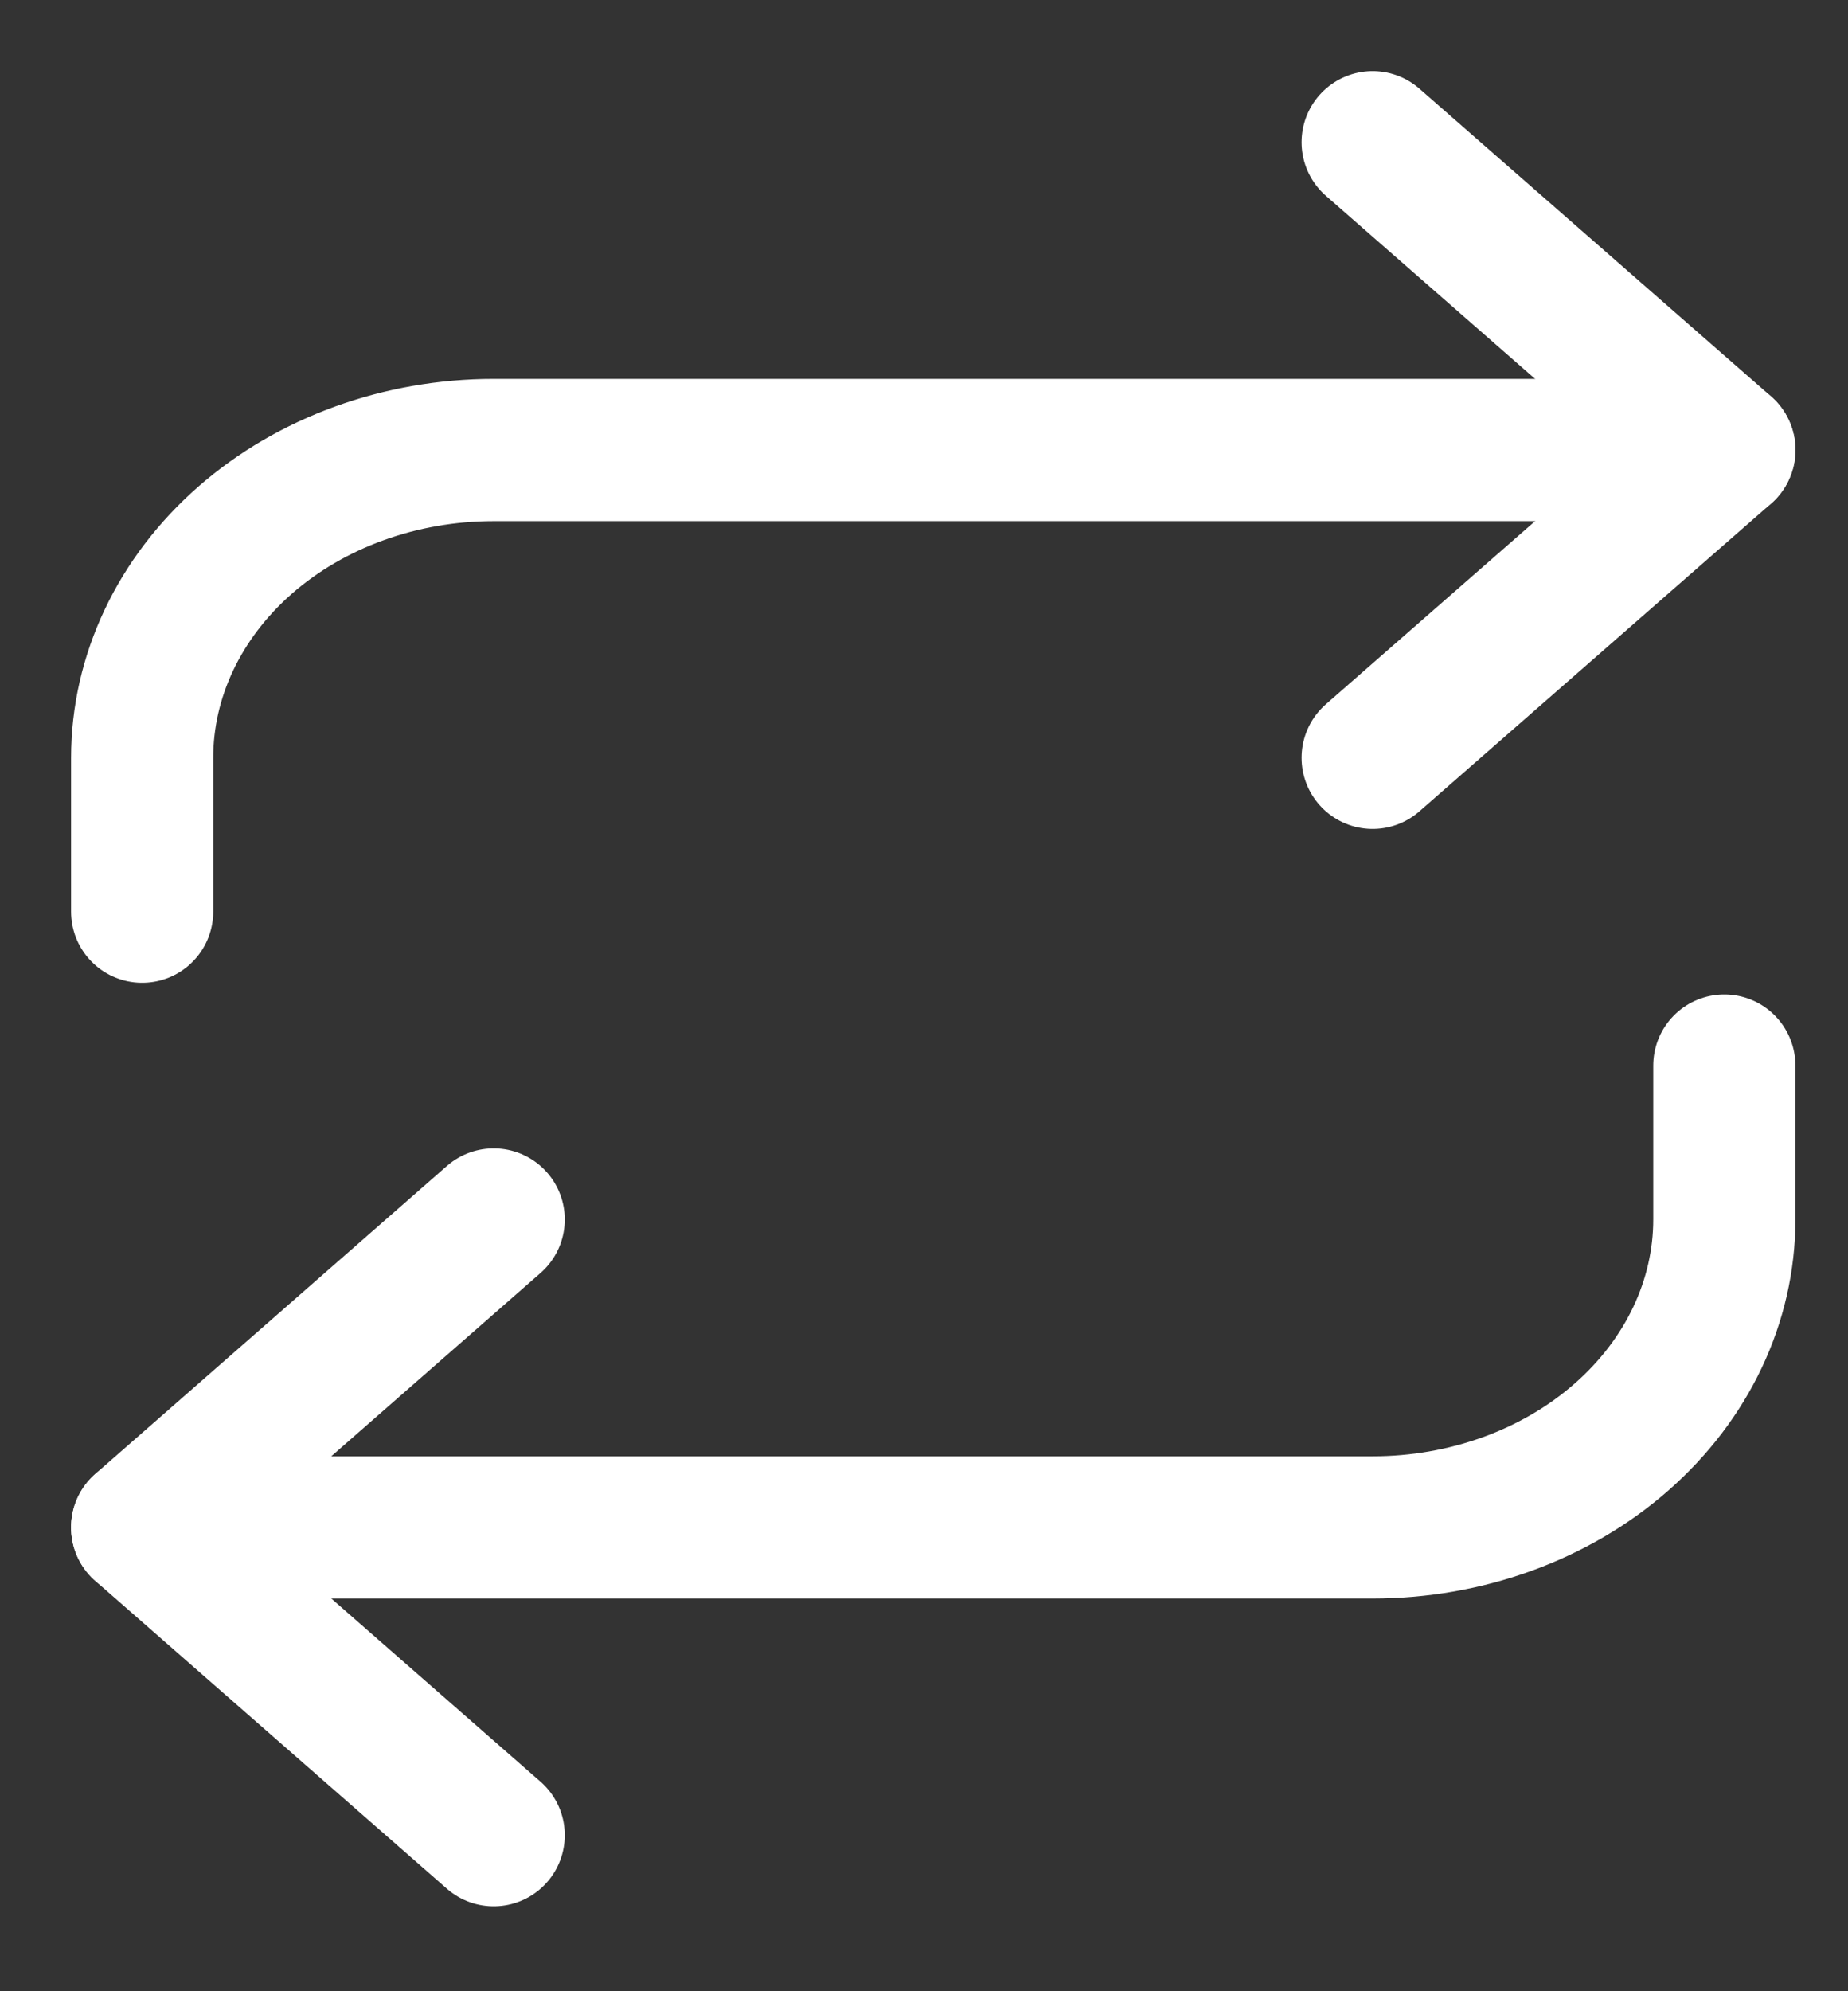 <svg width="13" height="14" viewBox="0 0 13 14" fill="none" xmlns="http://www.w3.org/2000/svg">
<rect x="0" y="0" width="13" height="14" fill="#333333" stroke="none"/>
<path d="M9.656 1L12.13 3.164L9.656 5.328" stroke="white" stroke-linecap="round" stroke-linejoin="round"/>
<path d="M1 6.41V5.328C1 4.754 1.261 4.204 1.724 3.798C2.188 3.392 2.817 3.164 3.473 3.164H12.13" stroke="white" stroke-linecap="round" stroke-linejoin="round"/>
<path d="M3.473 12.903L1 10.739L3.473 8.574" stroke="white" stroke-linecap="round" stroke-linejoin="round"/>
<path d="M12.13 7.492V8.574C12.13 9.148 11.869 9.699 11.405 10.105C10.942 10.511 10.312 10.739 9.657 10.739H1" stroke="white" stroke-linecap="round" stroke-linejoin="round"/>
</svg>

